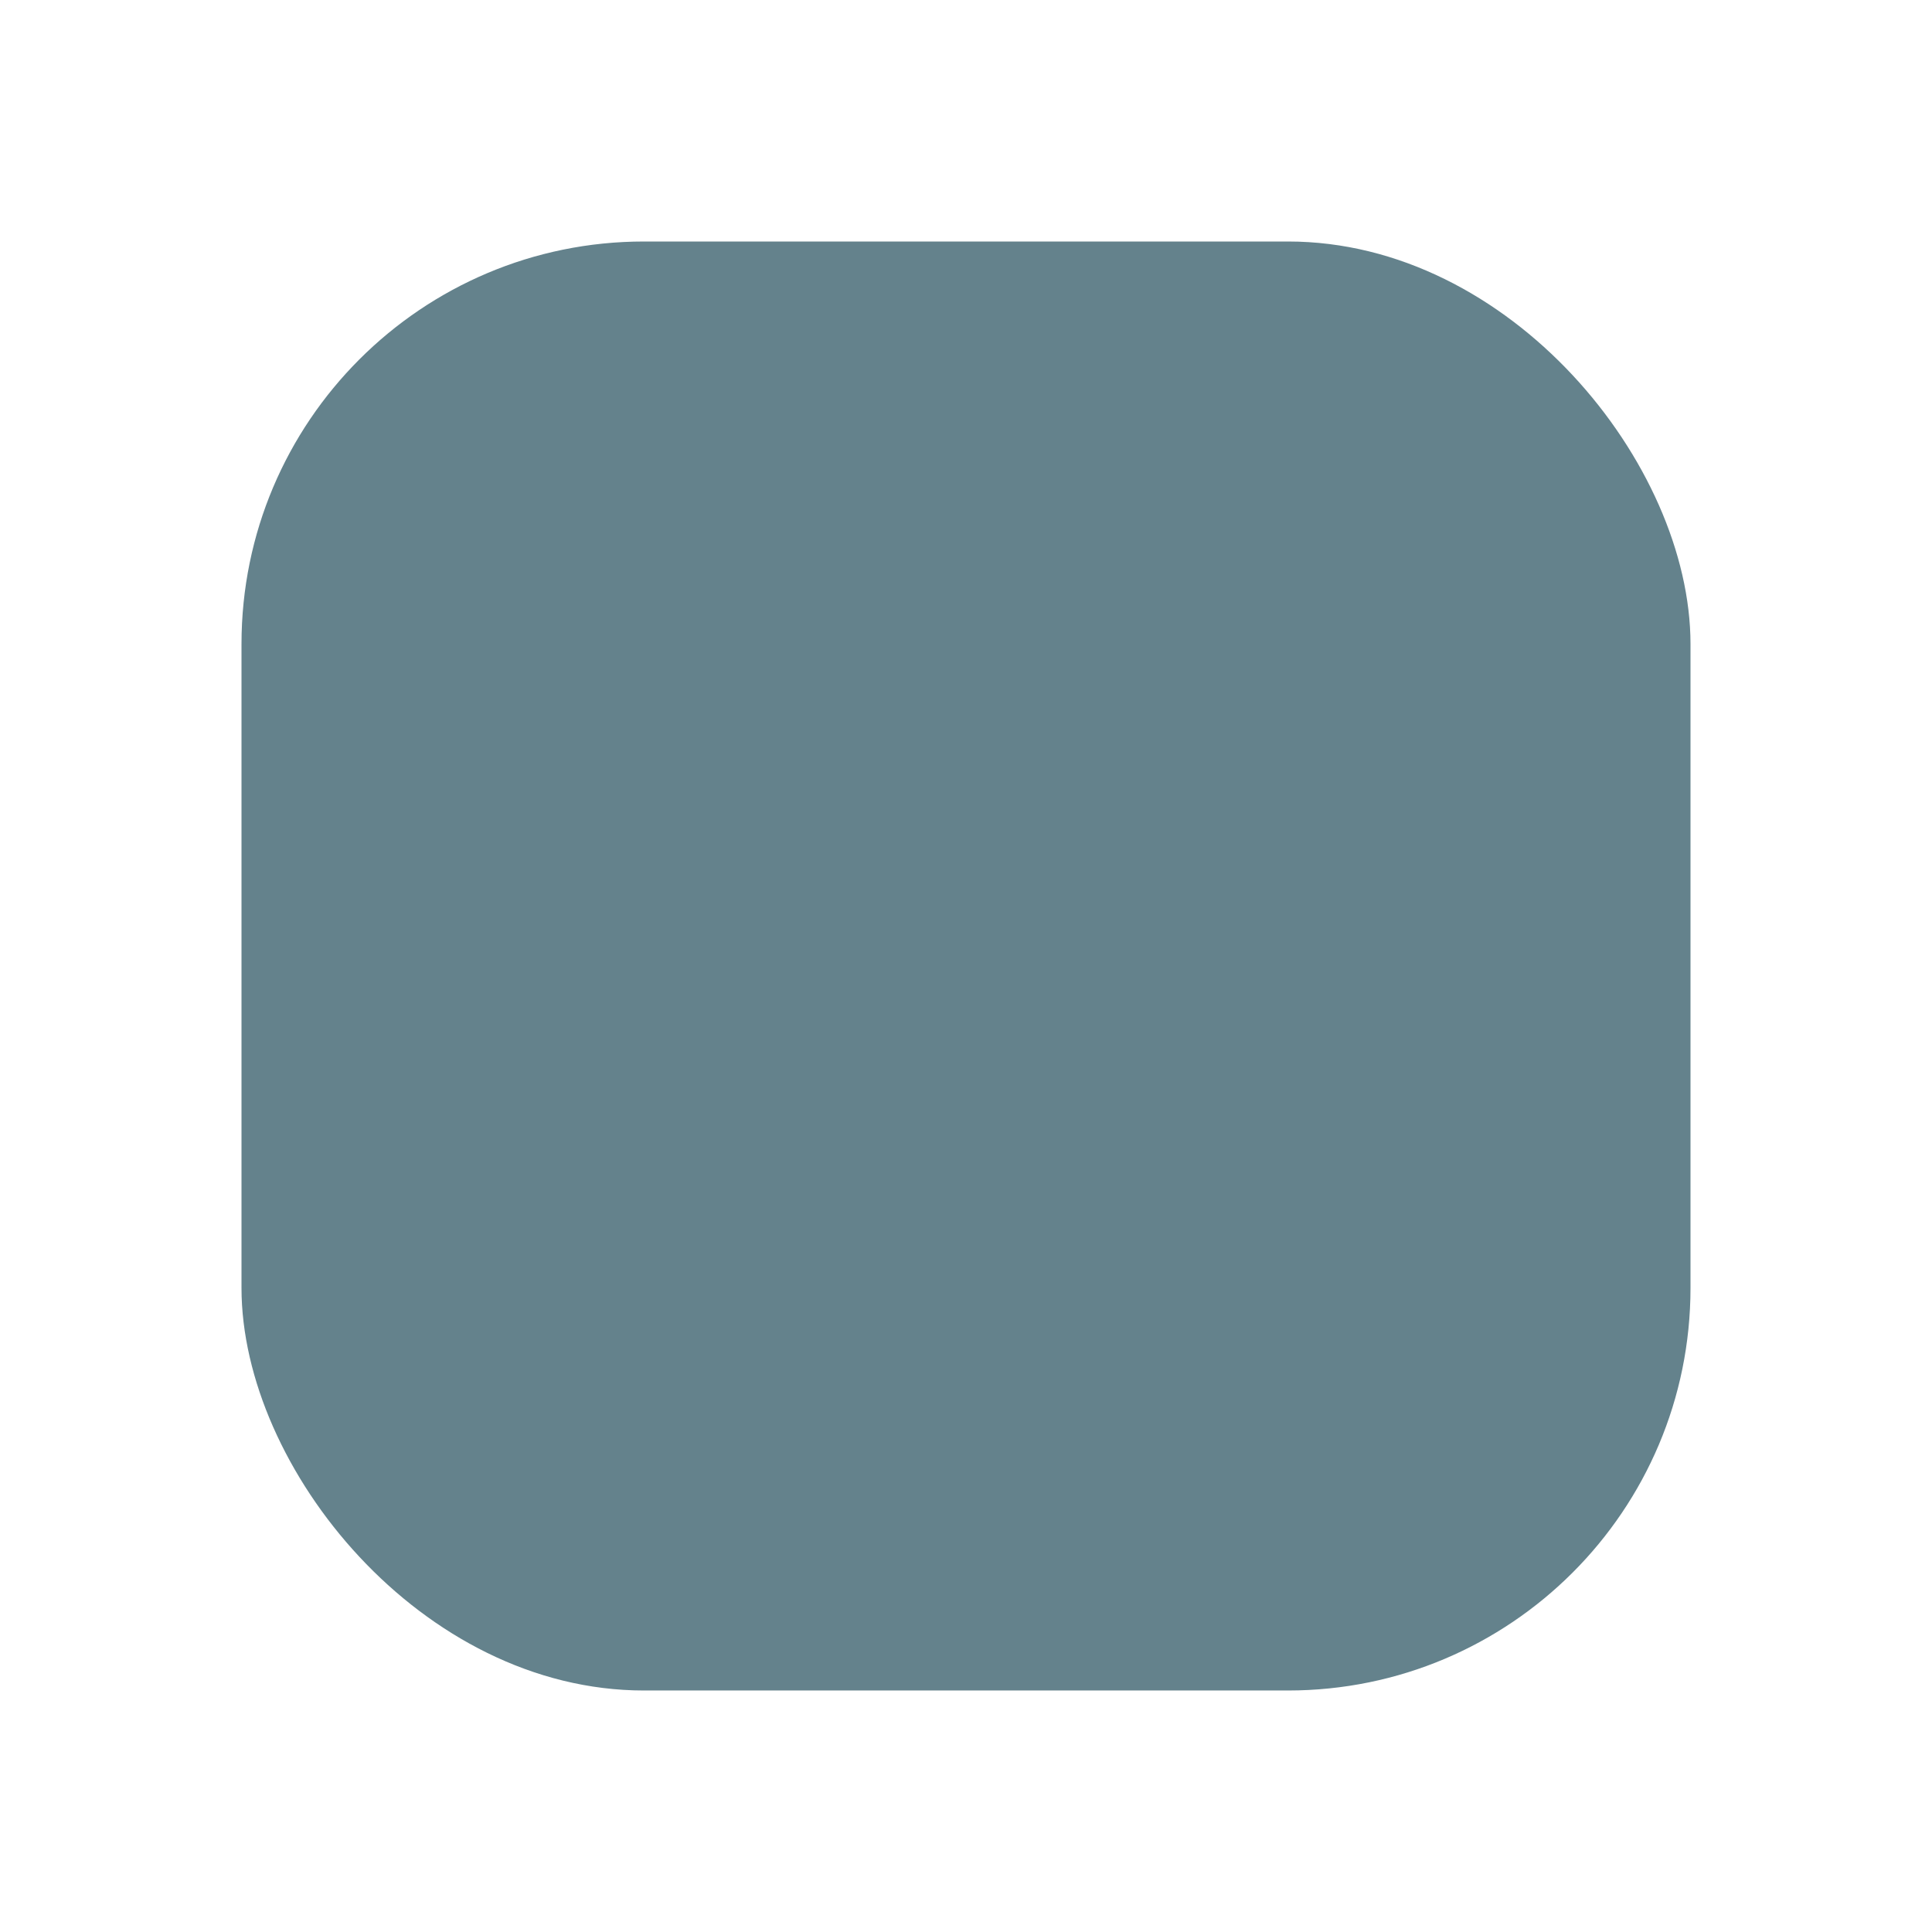 <?xml version="1.0" encoding="UTF-8"?>
<svg width="24px" height="24px" viewBox="0 0 24 24" version="1.1" xmlns="http://www.w3.org/2000/svg" xmlns:xlink="http://www.w3.org/1999/xlink">
    <title>transport/poi_station_dot_3</title>
    <g id="transport/poi_station_dot_3" stroke="none" stroke-width="1" fill="none" fill-rule="evenodd">
        <rect id="Rectangle" fill="#64828C" x="3" y="3" width="18" height="18" rx="5"></rect>
    </g>
</svg>